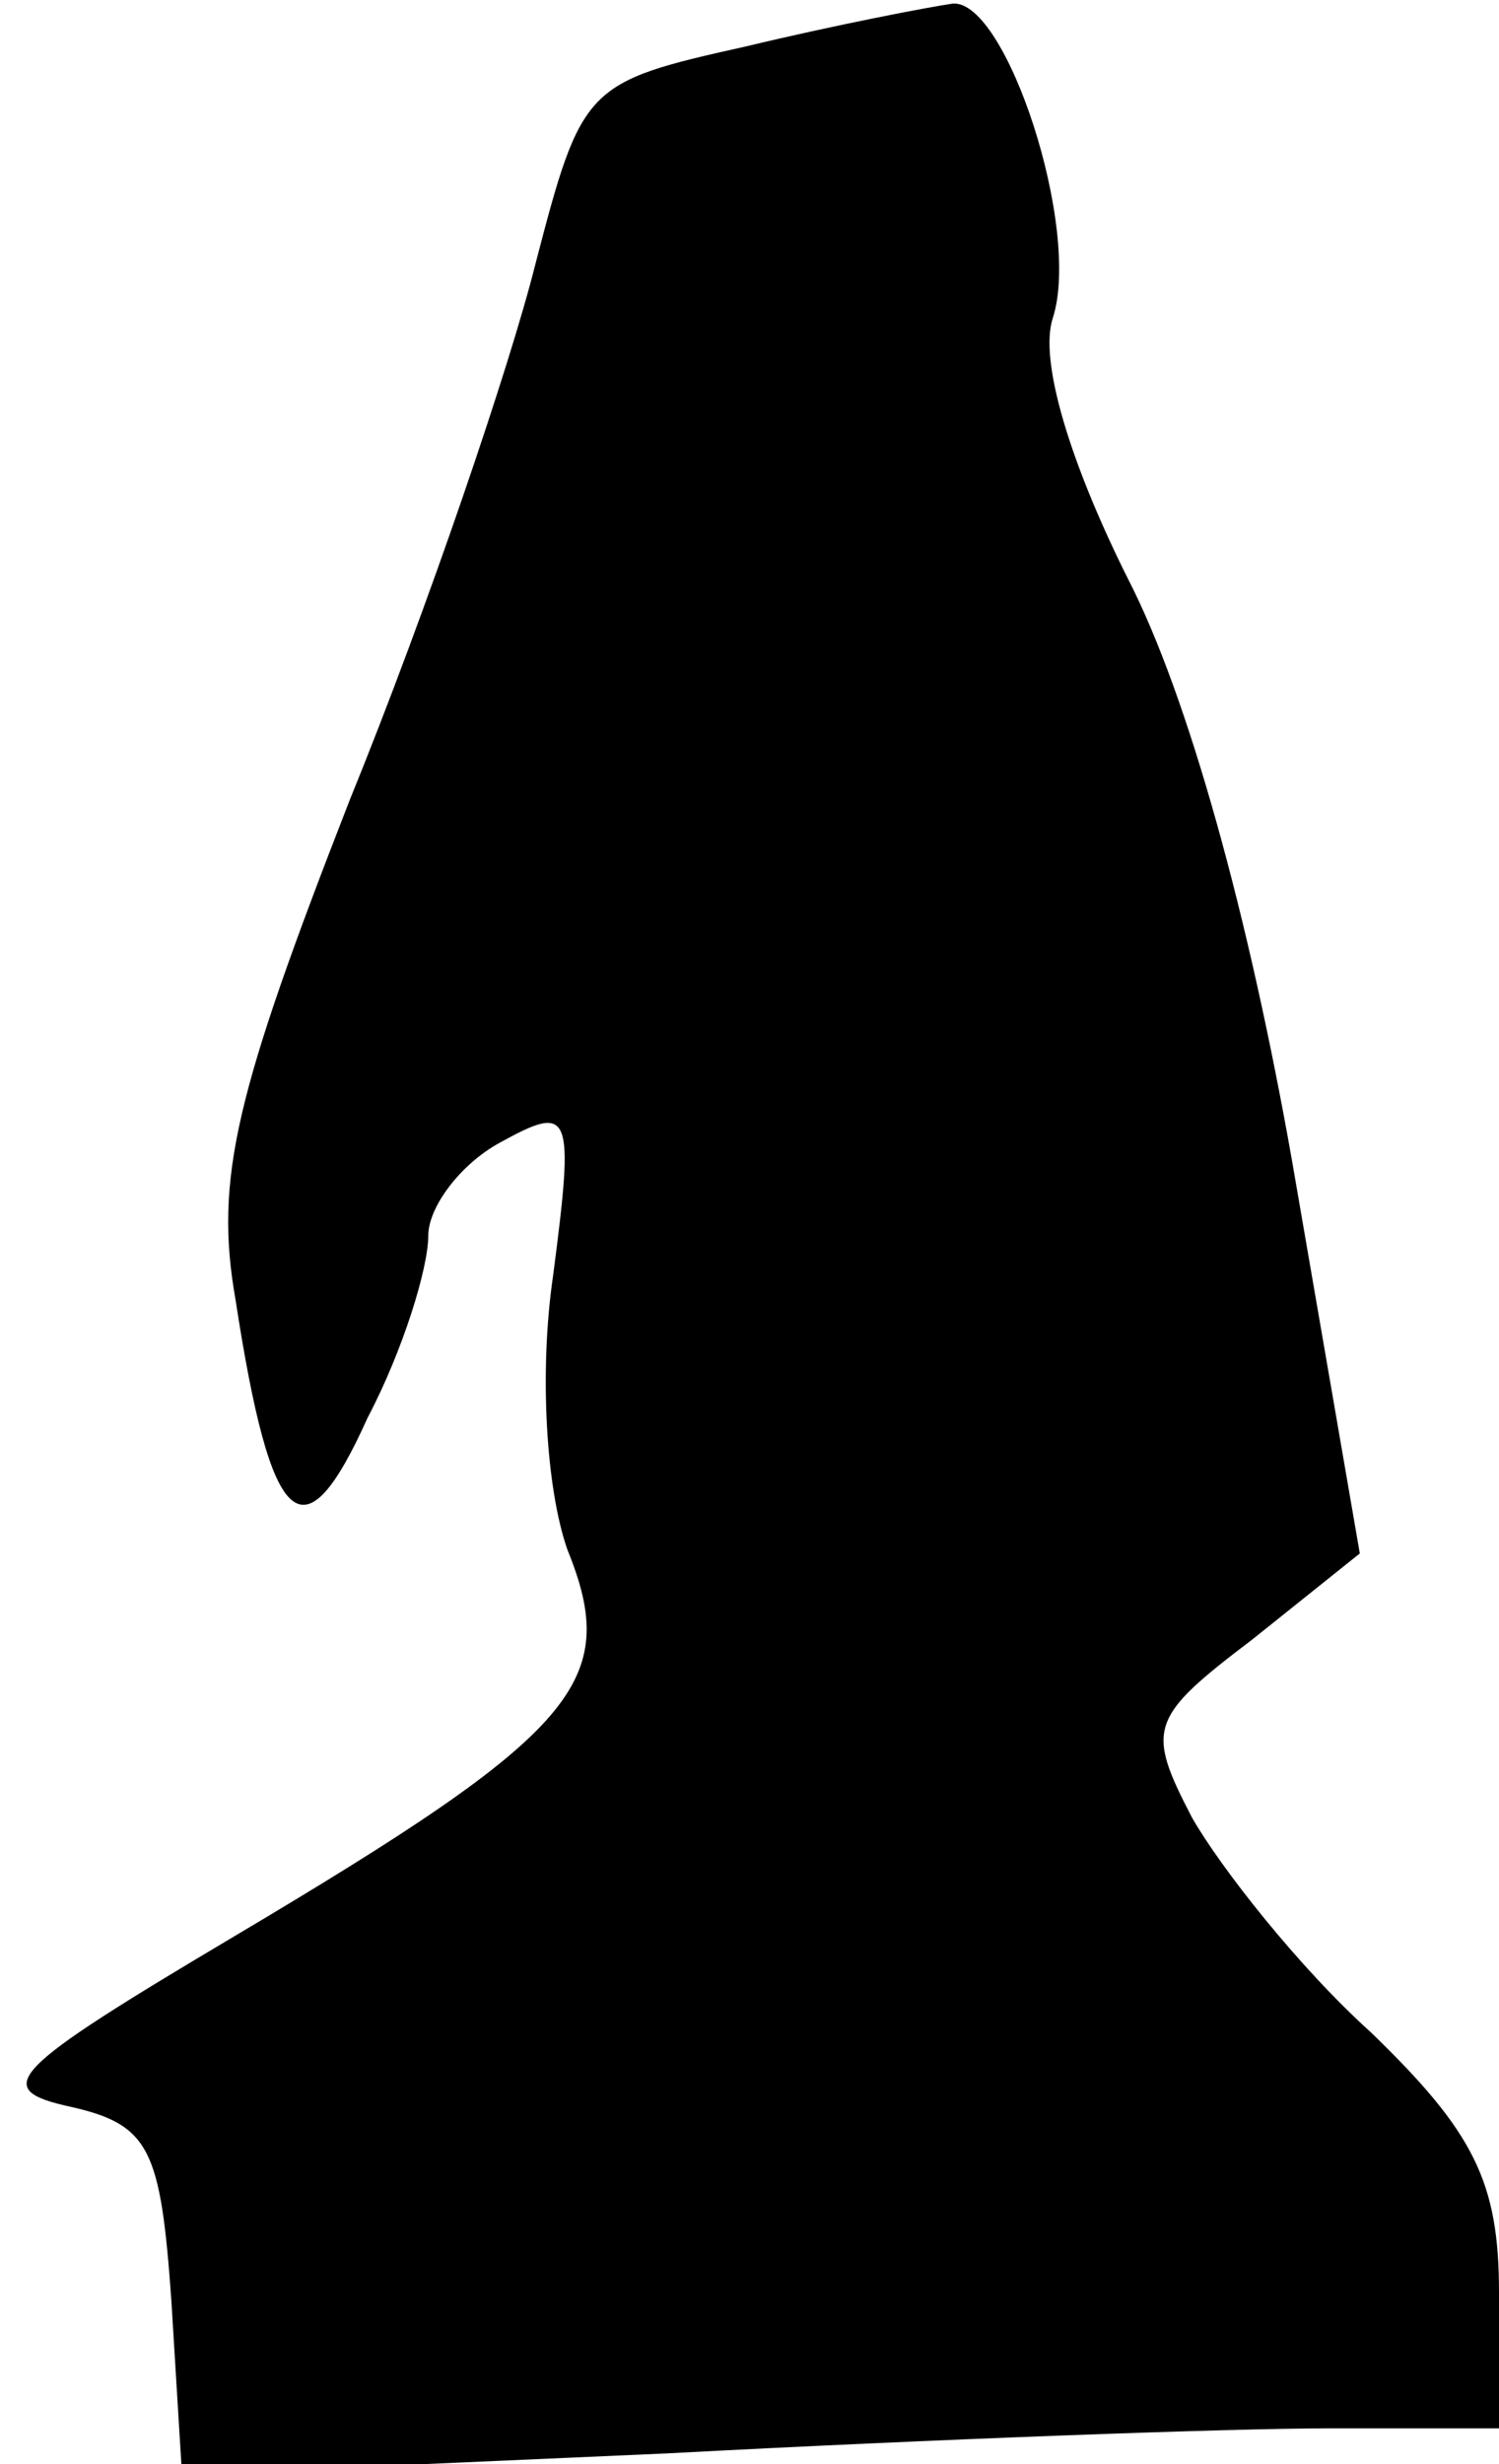 <?xml version="1.0" standalone="no"?>
<!DOCTYPE svg PUBLIC "-//W3C//DTD SVG 20010904//EN"
 "http://www.w3.org/TR/2001/REC-SVG-20010904/DTD/svg10.dtd">
<svg version="1.0" xmlns="http://www.w3.org/2000/svg"
 width="42pt" height="69pt" viewBox="0 0 42 69"
 preserveAspectRatio="xMidYMid meet">
<g transform="translate(0,69) scale(0.1,-0.1)"
fill="#000000" stroke="none">
<path fill="#000000" stroke="none" d="M209 677 c-45 -10 -46 -11 -59 -61 -7
-28 -30 -96 -52 -150 -32 -82 -38 -106 -32 -140 10 -65 19 -73 37 -33 10 19
17 42 17 51 0 8 9 20 20 26 20 11 21 9 15 -37 -4 -27 -2 -60 4 -77 15 -37 3
-51 -93 -108 -64 -38 -69 -43 -46 -48 22 -5 25 -12 28 -54 l3 -49 136 6 c75 4
158 7 185 7 l48 0 0 38 c0 31 -7 45 -36 73 -20 18 -42 46 -50 60 -13 25 -12
28 17 50 l30 24 -19 110 c-12 68 -29 130 -46 163 -16 32 -25 61 -21 73 8 25
-13 89 -28 88 -7 -1 -33 -6 -58 -12z"/>
</g>
</svg>
